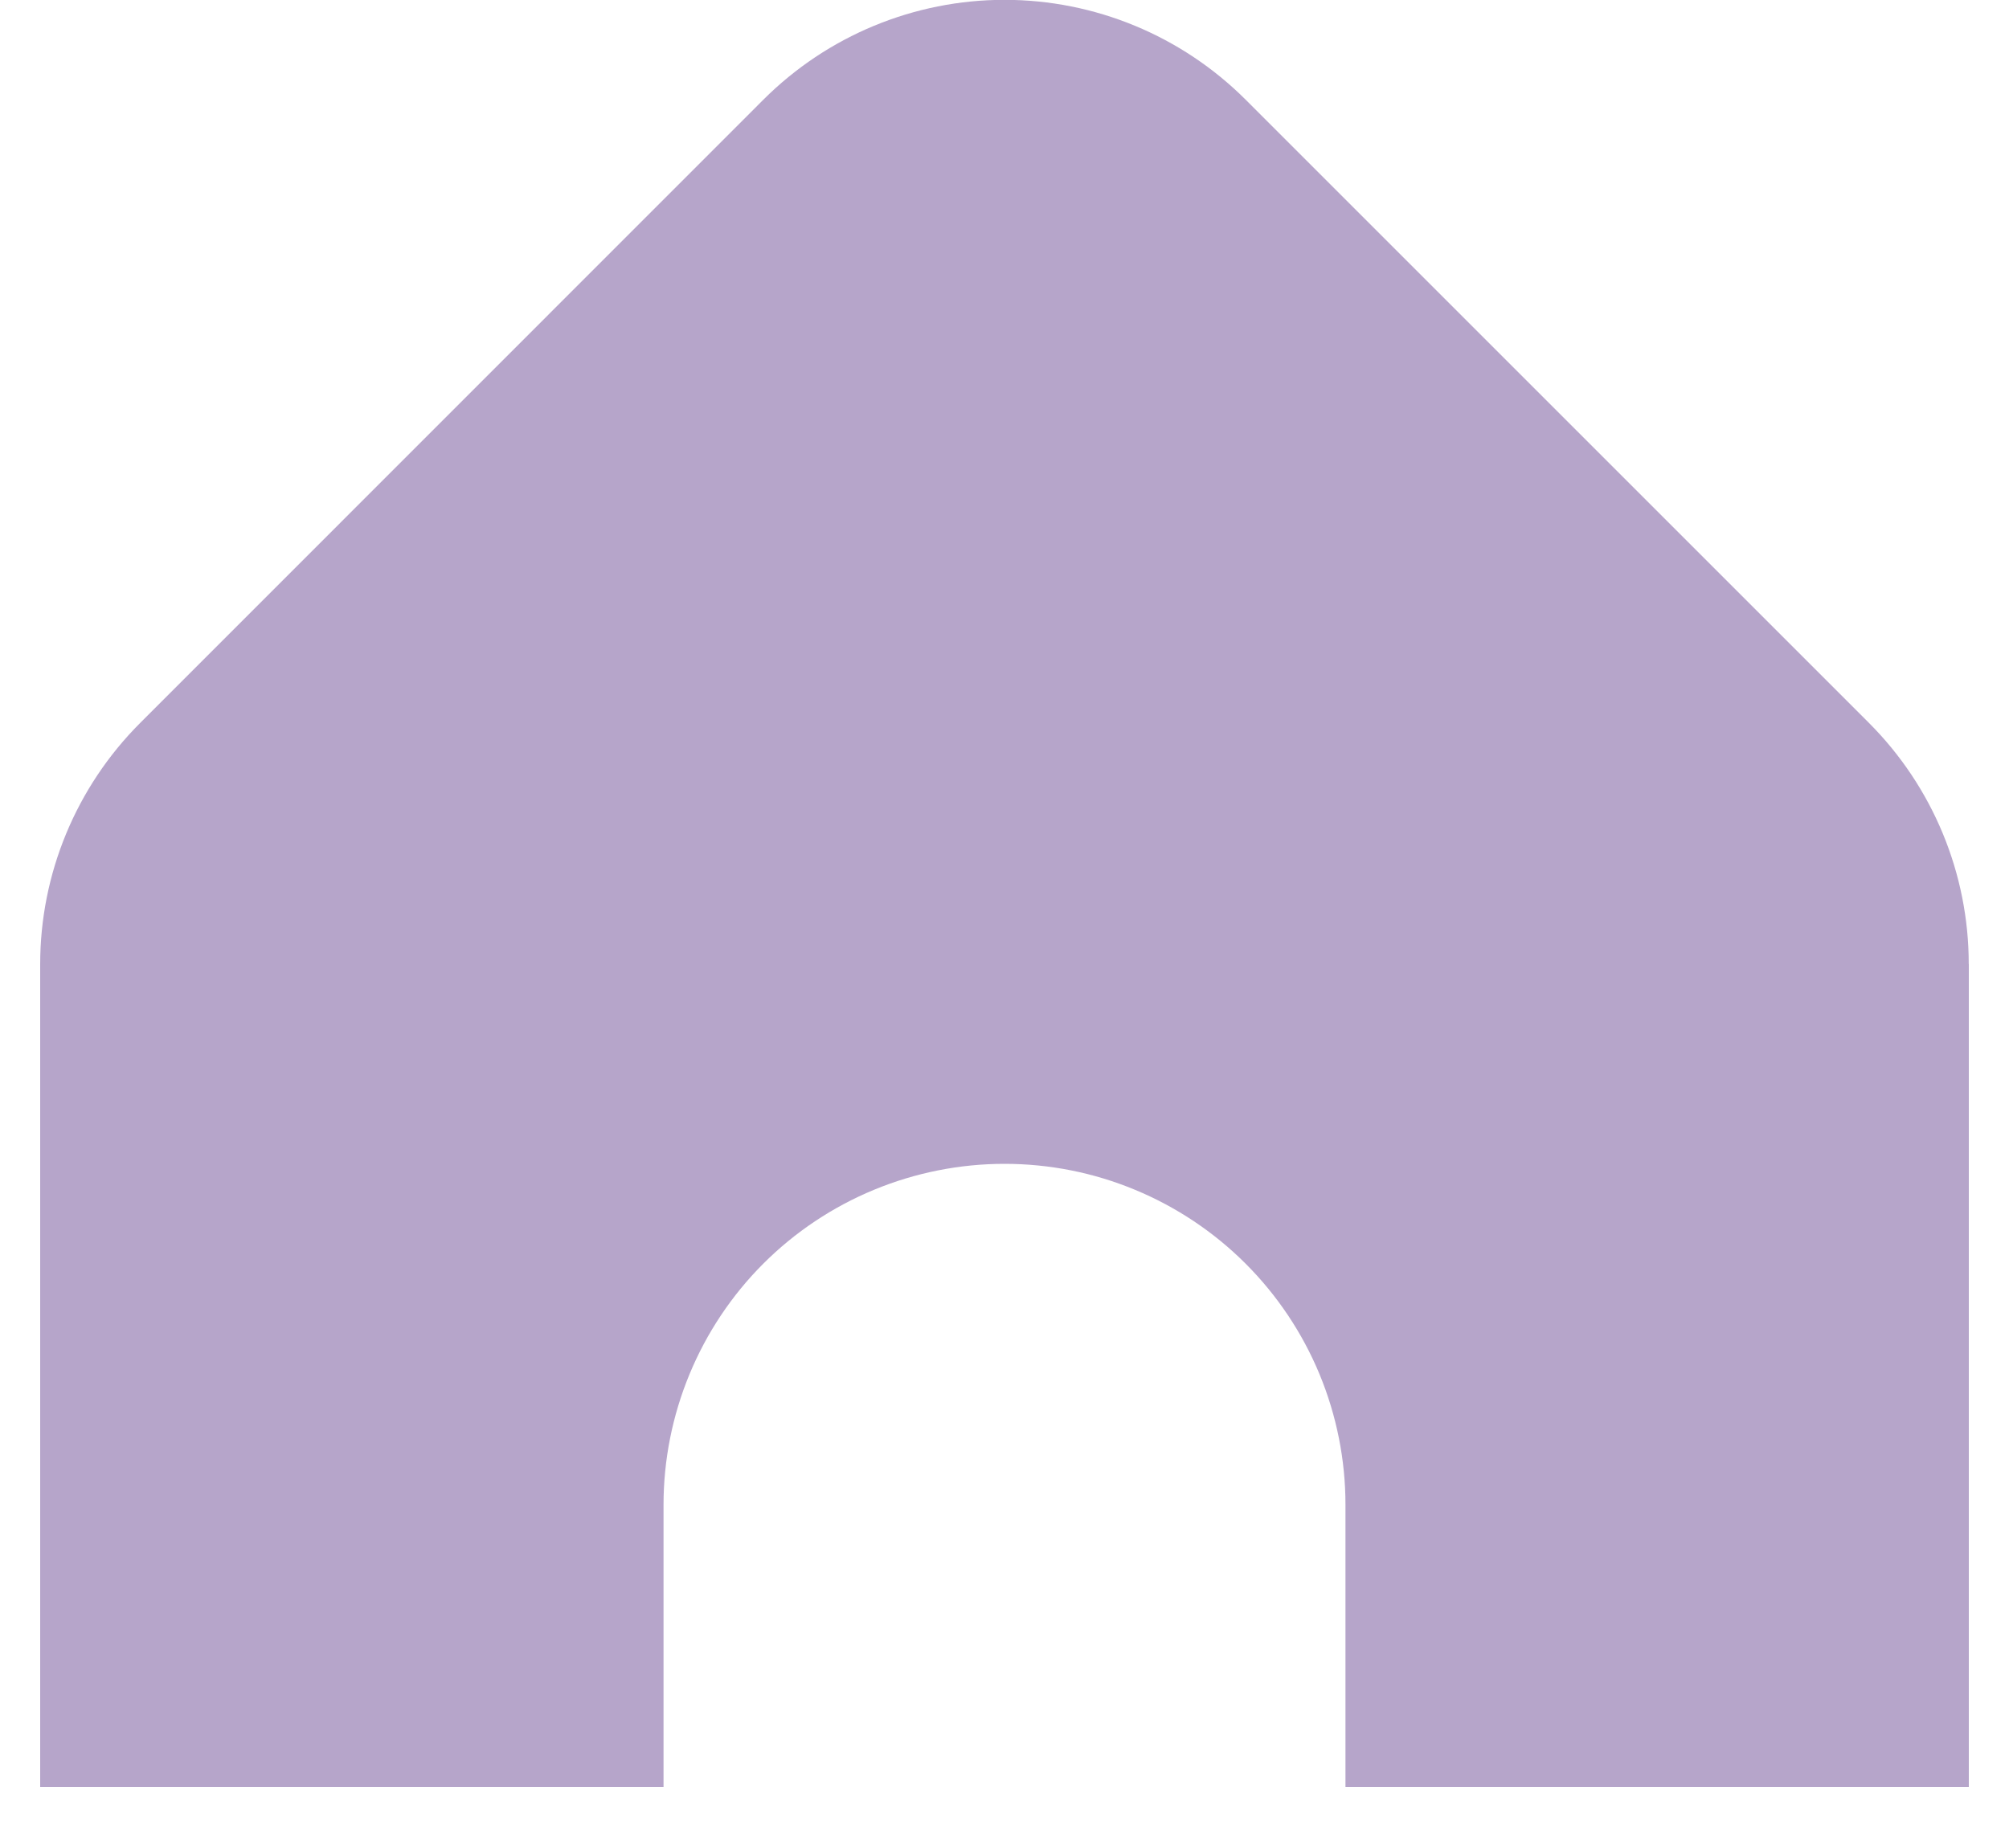 <svg width="25" height="23" viewBox="0 0 25 23" fill="none" xmlns="http://www.w3.org/2000/svg">
<path d="M24.5 12V22.24H16.743V18.727C16.743 18.17 16.633 17.618 16.42 17.103C16.207 16.589 15.894 16.121 15.5 15.727C15.106 15.333 14.638 15.021 14.124 14.808C13.609 14.594 13.057 14.485 12.5 14.485C11.943 14.485 11.391 14.595 10.876 14.808C10.361 15.021 9.893 15.333 9.499 15.727C9.105 16.121 8.793 16.589 8.58 17.104C8.367 17.619 8.257 18.171 8.257 18.728V22.24H0.5V12C0.5 10.875 0.947 9.796 1.742 9L9.5 1.24C10.296 0.445 11.375 -0.002 12.5 -0.002C13.625 -0.002 14.704 0.445 15.5 1.24L23.257 8.997C24.052 9.793 24.499 10.872 24.499 11.997L24.5 12Z" fill="#B6A5CA"/>
</svg>
